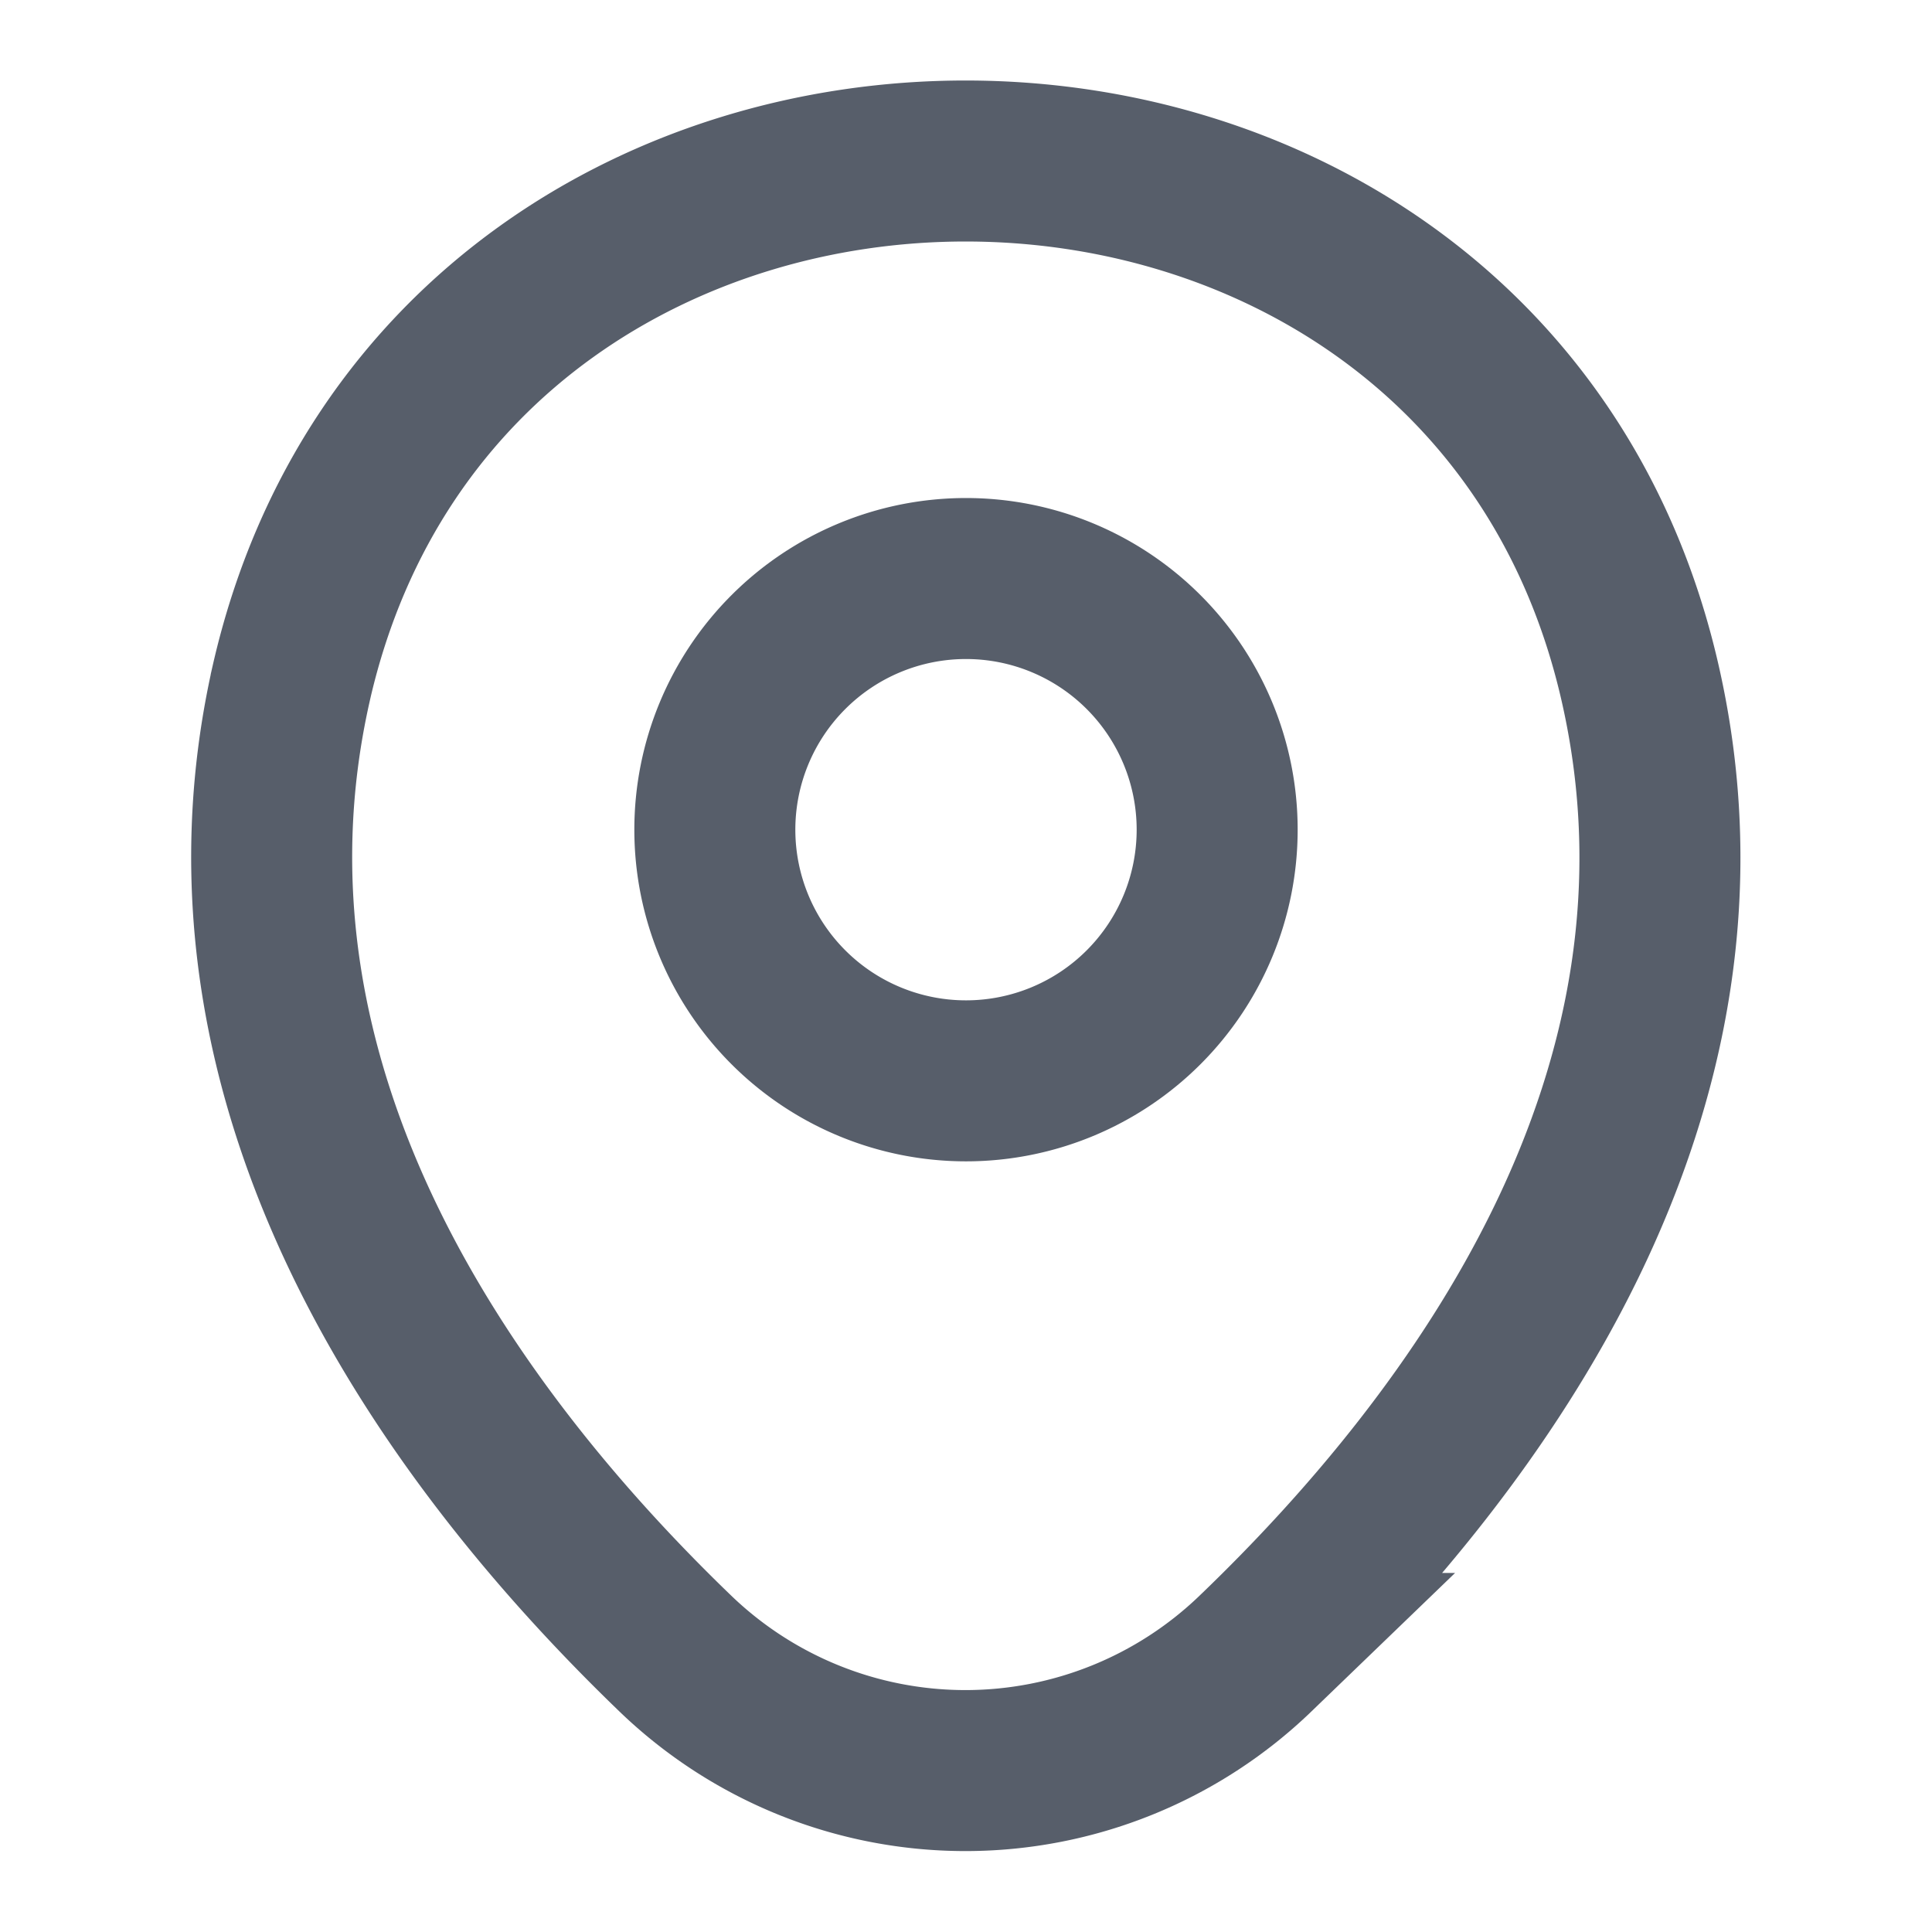 <svg width="18" height="18" fill="none" xmlns="http://www.w3.org/2000/svg"><path d="M9 10.07a2.34 2.34 0 1 0 0-4.68 2.34 2.34 0 0 0 0 4.68Z" stroke="#575E6A" stroke-width="1.5"/><path d="M2.713 6.367c1.478-6.494 11.1-6.487 12.57.008.863 3.81-1.507 7.035-3.585 9.03a3.895 3.895 0 0 1-5.407 0c-2.07-1.995-4.44-5.227-3.578-9.037Z" stroke="#575E6A" stroke-width="1.5"/></svg>